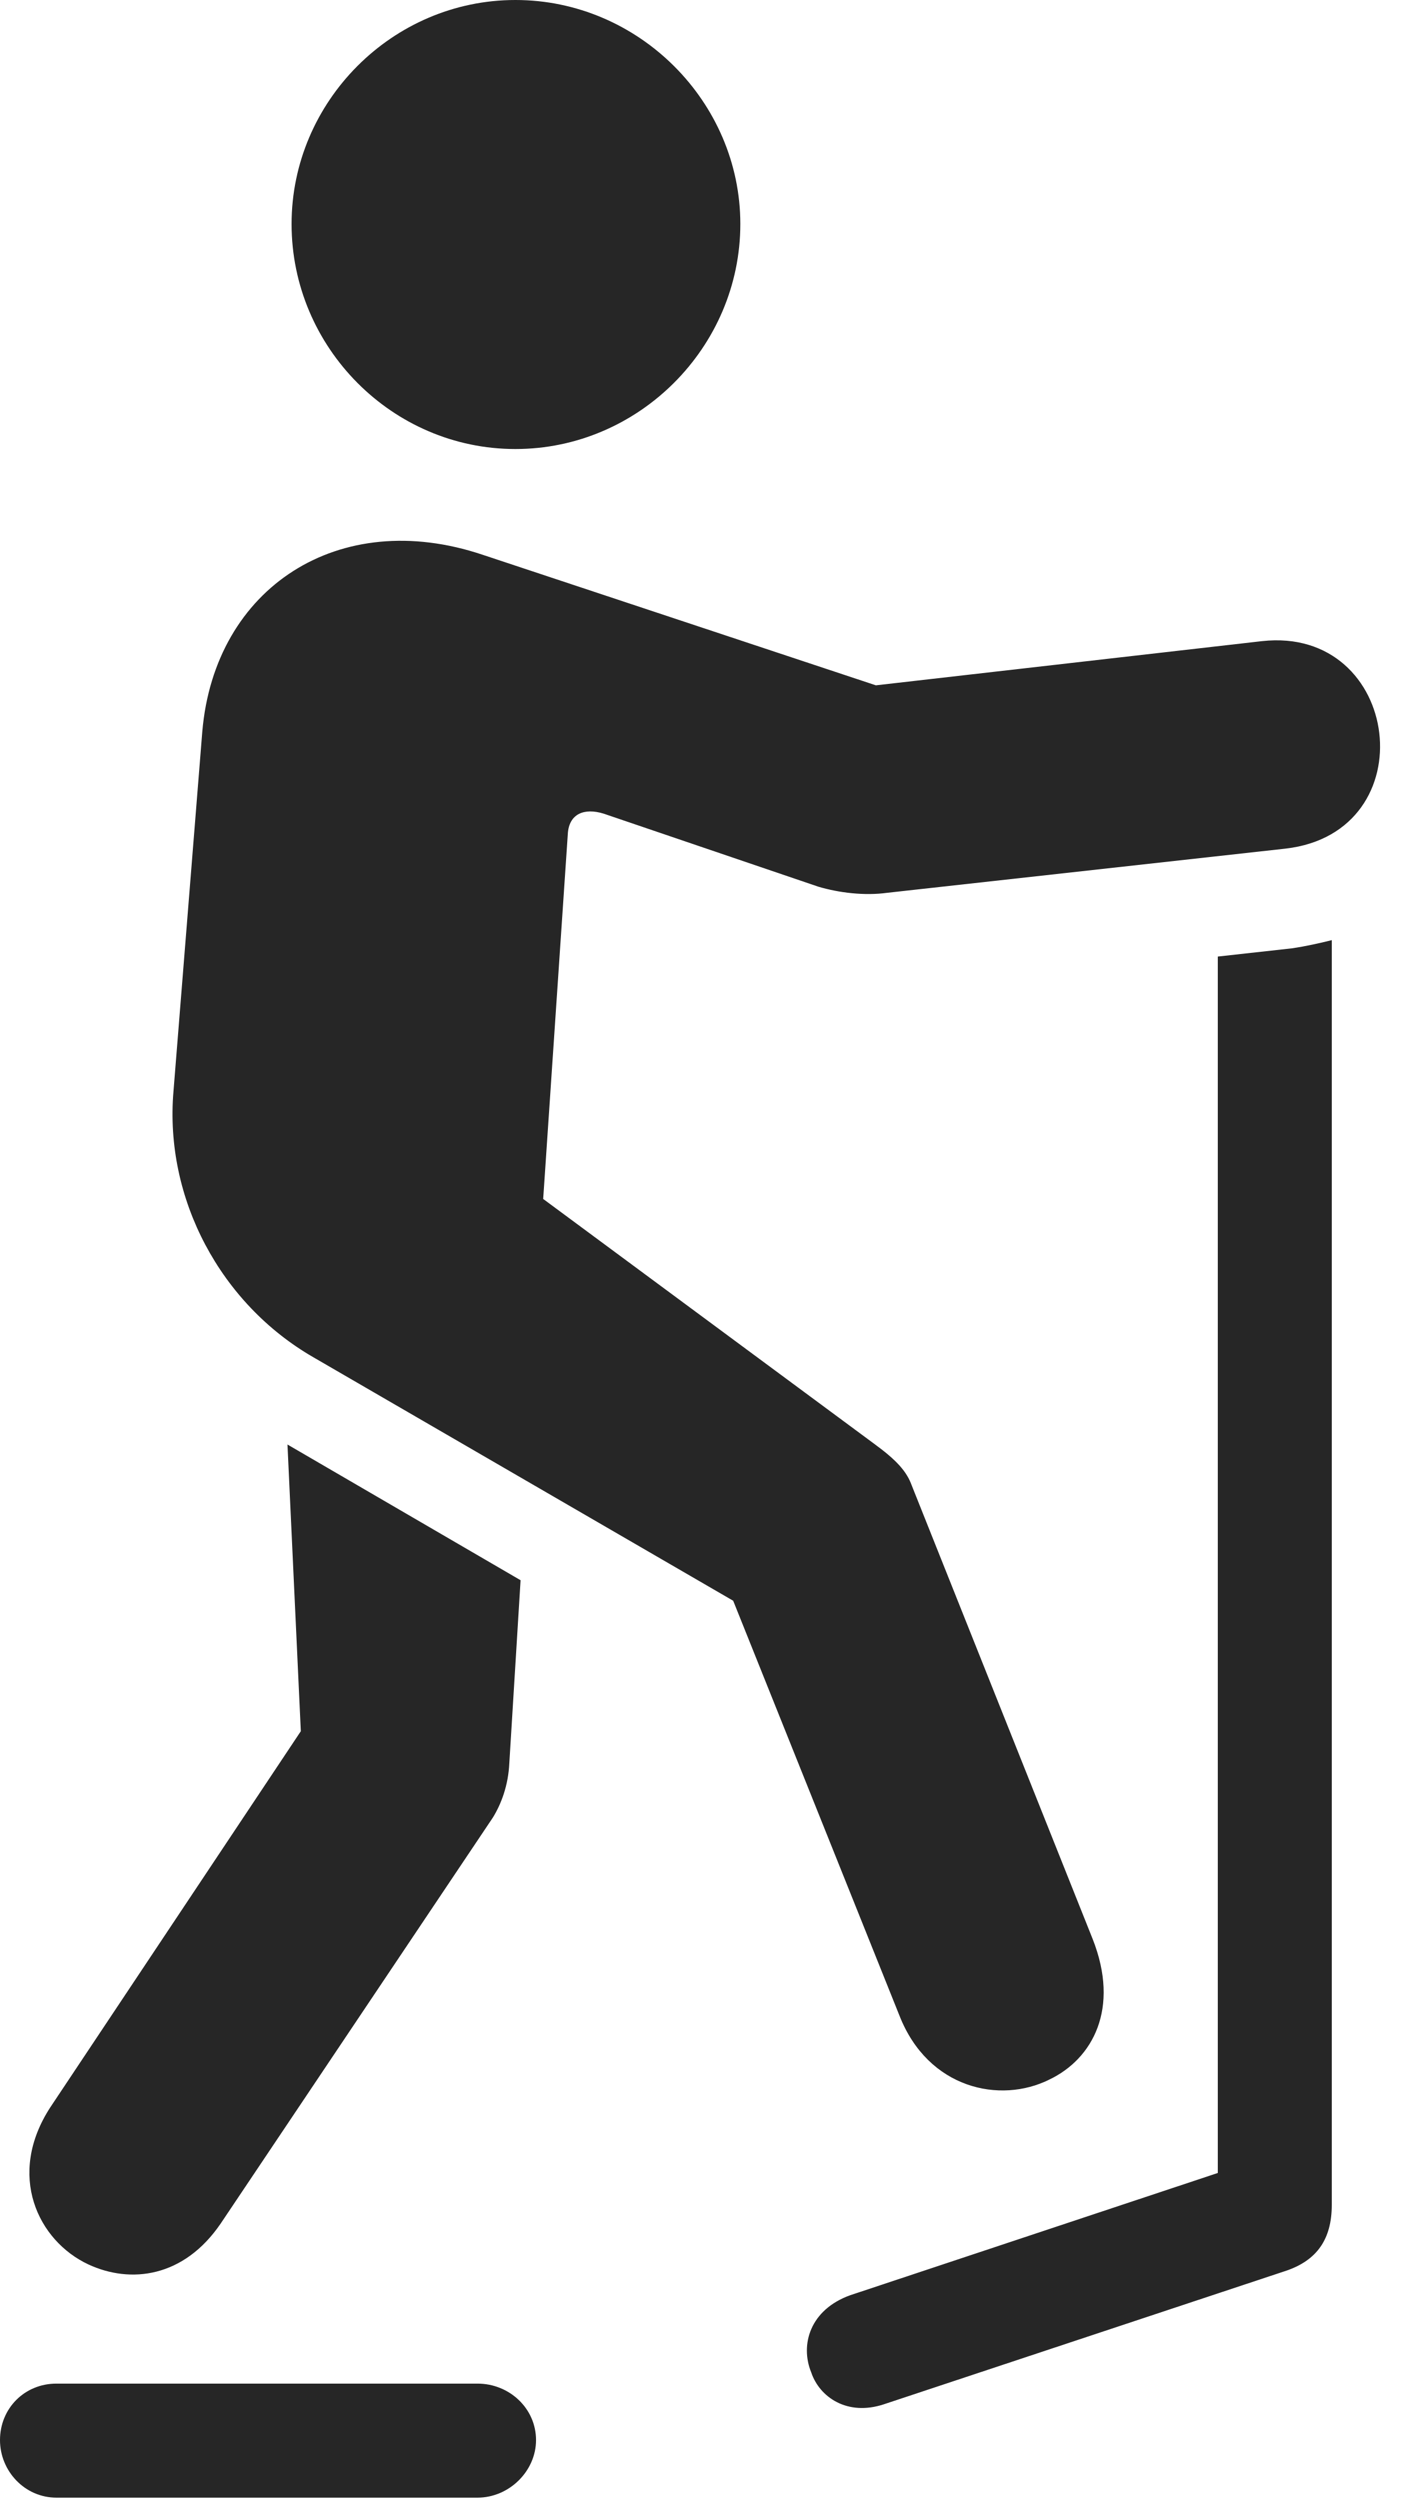 <?xml version="1.0" encoding="UTF-8"?>
<!--Generator: Apple Native CoreSVG 341-->
<!DOCTYPE svg
PUBLIC "-//W3C//DTD SVG 1.1//EN"
       "http://www.w3.org/Graphics/SVG/1.1/DTD/svg11.dtd">
<svg version="1.1" xmlns="http://www.w3.org/2000/svg" xmlns:xlink="http://www.w3.org/1999/xlink" viewBox="0 0 13.486 23.76">
 <g>
  <rect height="23.76" opacity="0" width="13.486" x="0" y="0"/>
  <path d="M4.902 4.268C6.074 4.268 7.041 3.301 7.041 2.129C7.041 0.967 6.074 0 4.902 0C3.73 0 2.773 0.967 2.773 2.129C2.773 3.301 3.73 4.268 4.902 4.268ZM9.98 19.766C10.391 19.57 10.654 19.092 10.391 18.428L8.672 14.121C8.623 13.984 8.525 13.877 8.311 13.721L5.166 11.396L5.4 7.93C5.41 7.734 5.557 7.676 5.742 7.734L7.783 8.428C7.979 8.486 8.223 8.516 8.438 8.486L12.227 8.066C13.574 7.91 13.33 5.947 12.002 6.094L8.33 6.514L4.59 5.273C3.223 4.814 2.041 5.586 1.924 6.953L1.65 10.371C1.562 11.396 2.1 12.393 2.979 12.9L6.973 15.215L8.555 19.16C8.828 19.854 9.512 20 9.98 19.766ZM0.84 21.523C1.24 21.709 1.748 21.65 2.1 21.133L4.688 17.275C4.766 17.148 4.834 16.973 4.844 16.758L4.951 15.02L2.734 13.73L2.861 16.455L0.479 20.029C0.059 20.674 0.361 21.299 0.84 21.523ZM8.408 22.852L12.236 21.582C12.52 21.484 12.666 21.289 12.666 20.957L12.666 8.936C12.549 8.965 12.422 8.994 12.285 9.014L11.582 9.092L11.582 20.654L8.086 21.816C7.705 21.953 7.607 22.285 7.715 22.549C7.793 22.783 8.057 22.969 8.408 22.852ZM0.537 23.74L4.541 23.74C4.844 23.74 5.098 23.486 5.098 23.193C5.098 22.891 4.844 22.656 4.541 22.656L0.537 22.656C0.234 22.656 0 22.891 0 23.193C0 23.486 0.234 23.74 0.537 23.74Z" fill="black" fill-opacity="0.85"/>
 </g>
</svg>
